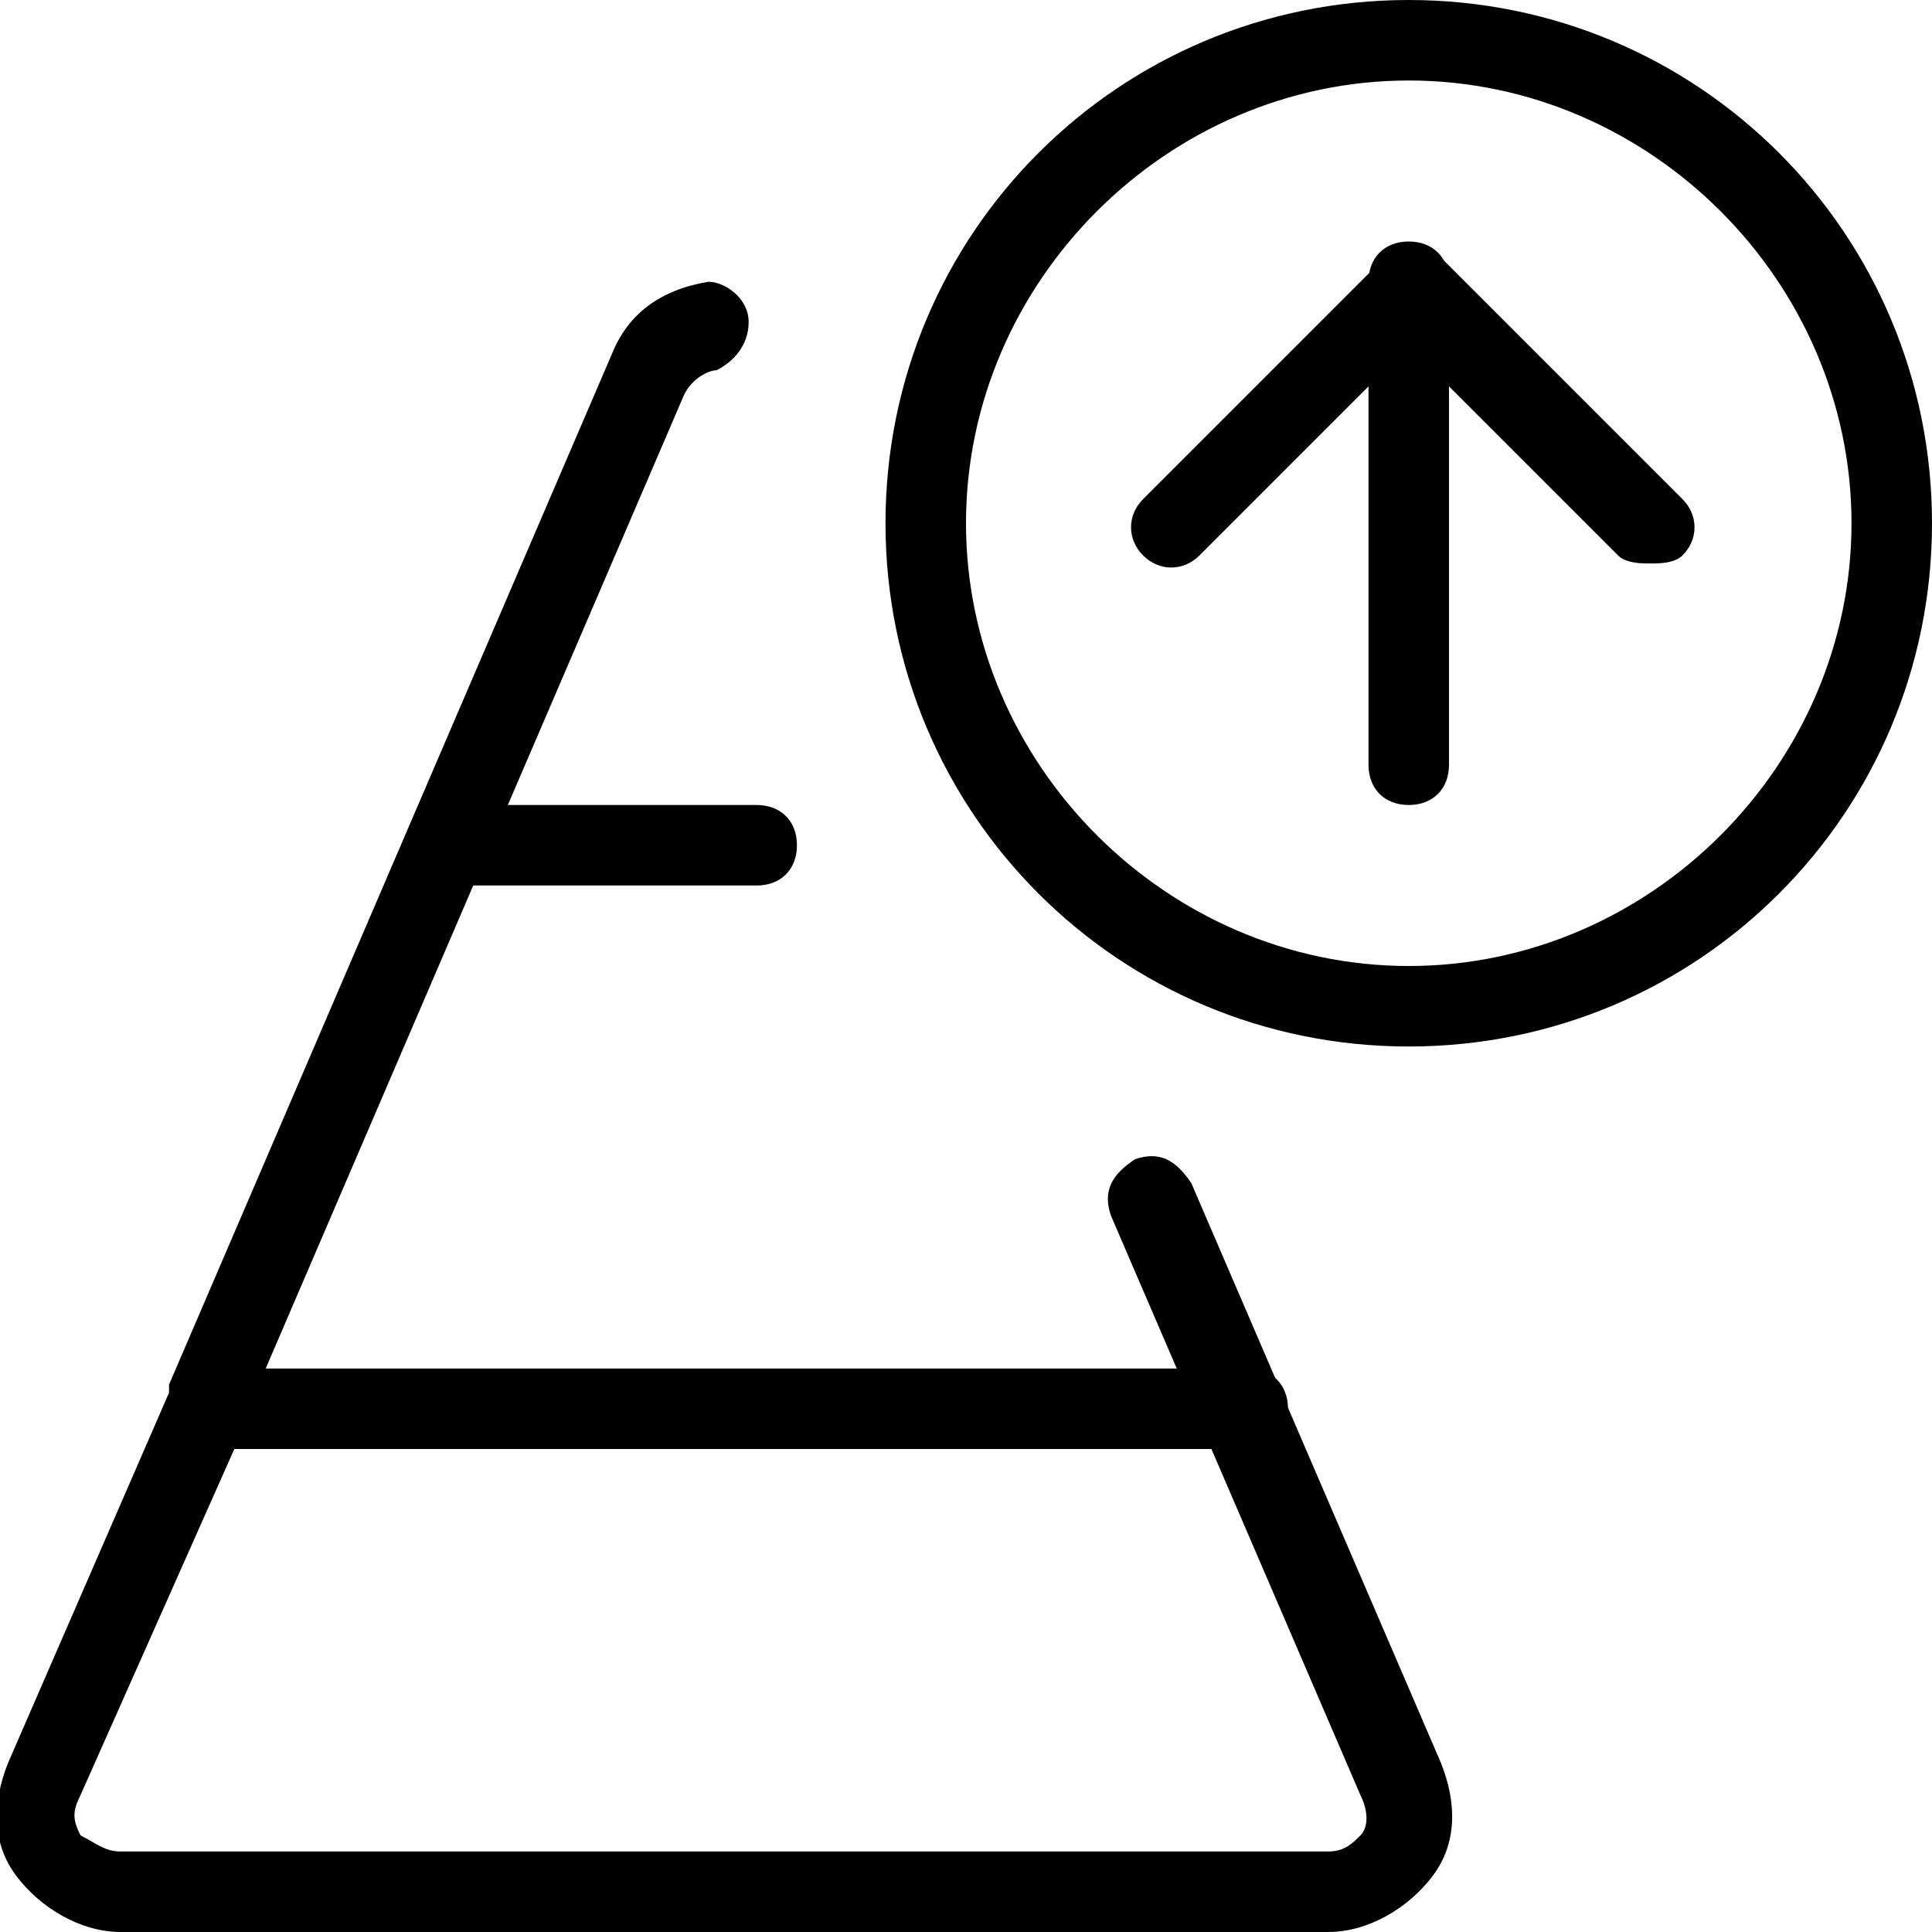 <svg id="light" enable-background="new 0 0 24 24" height="512" viewBox="0 0 24 24" width="512" xmlns="http://www.w3.org/2000/svg"><g><path d="m16.5 24h-15c-.5 0-1-.3-1.3-.7s-.3-.9-.1-1.4l2-4.6v-.1l5.5-12.8c.2-.5.6-.8 1.2-.9.2 0 .5.2.5.5s-.2.5-.4.6c-.1 0-.3.1-.4.3l-5.5 12.8v.1l-2 4.5c-.1.2-.1.3 0 .5.2.1.3.2.5.2h15c.2 0 .3-.1.4-.2s.1-.3 0-.5l-3.1-7.2c-.1-.3 0-.5.3-.7.3-.1.5 0 .7.3l3.1 7.2c.2.5.2 1-.1 1.4s-.8.7-1.3.7z"/></g><g><path d="m9.4 11h-3.8c-.3 0-.5-.2-.5-.5s.2-.5.4-.5h3.9c.3 0 .5.2.5.5s-.2.5-.5.5z"/></g><g><path d="m15.4 18h-12.8c-.3 0-.5-.2-.5-.5s.2-.5.5-.5h12.9c.3 0 .5.2.5.5s-.3.5-.6.5z"/></g><g><path d="m17.5 13c-3.6 0-6.5-2.9-6.5-6.5s2.9-6.5 6.5-6.5 6.5 2.9 6.5 6.5-2.9 6.5-6.5 6.5zm0-12c-3 0-5.5 2.5-5.5 5.5s2.5 5.5 5.5 5.5 5.5-2.5 5.5-5.5-2.5-5.5-5.5-5.5z"/></g><g><path d="m20.5 7c-.1 0-.3 0-.4-.1l-2.6-2.6-2.6 2.6c-.2.2-.5.2-.7 0s-.2-.5 0-.7l3-3c.2-.2.5-.2.7 0l3 3c.2.2.2.5 0 .7-.1.1-.3.1-.4.1z"/></g><g><path d="m17.5 10c-.3 0-.5-.2-.5-.5v-6c0-.3.2-.5.5-.5s.5.2.5.5v6c0 .3-.2.5-.5.5z"/></g></svg>